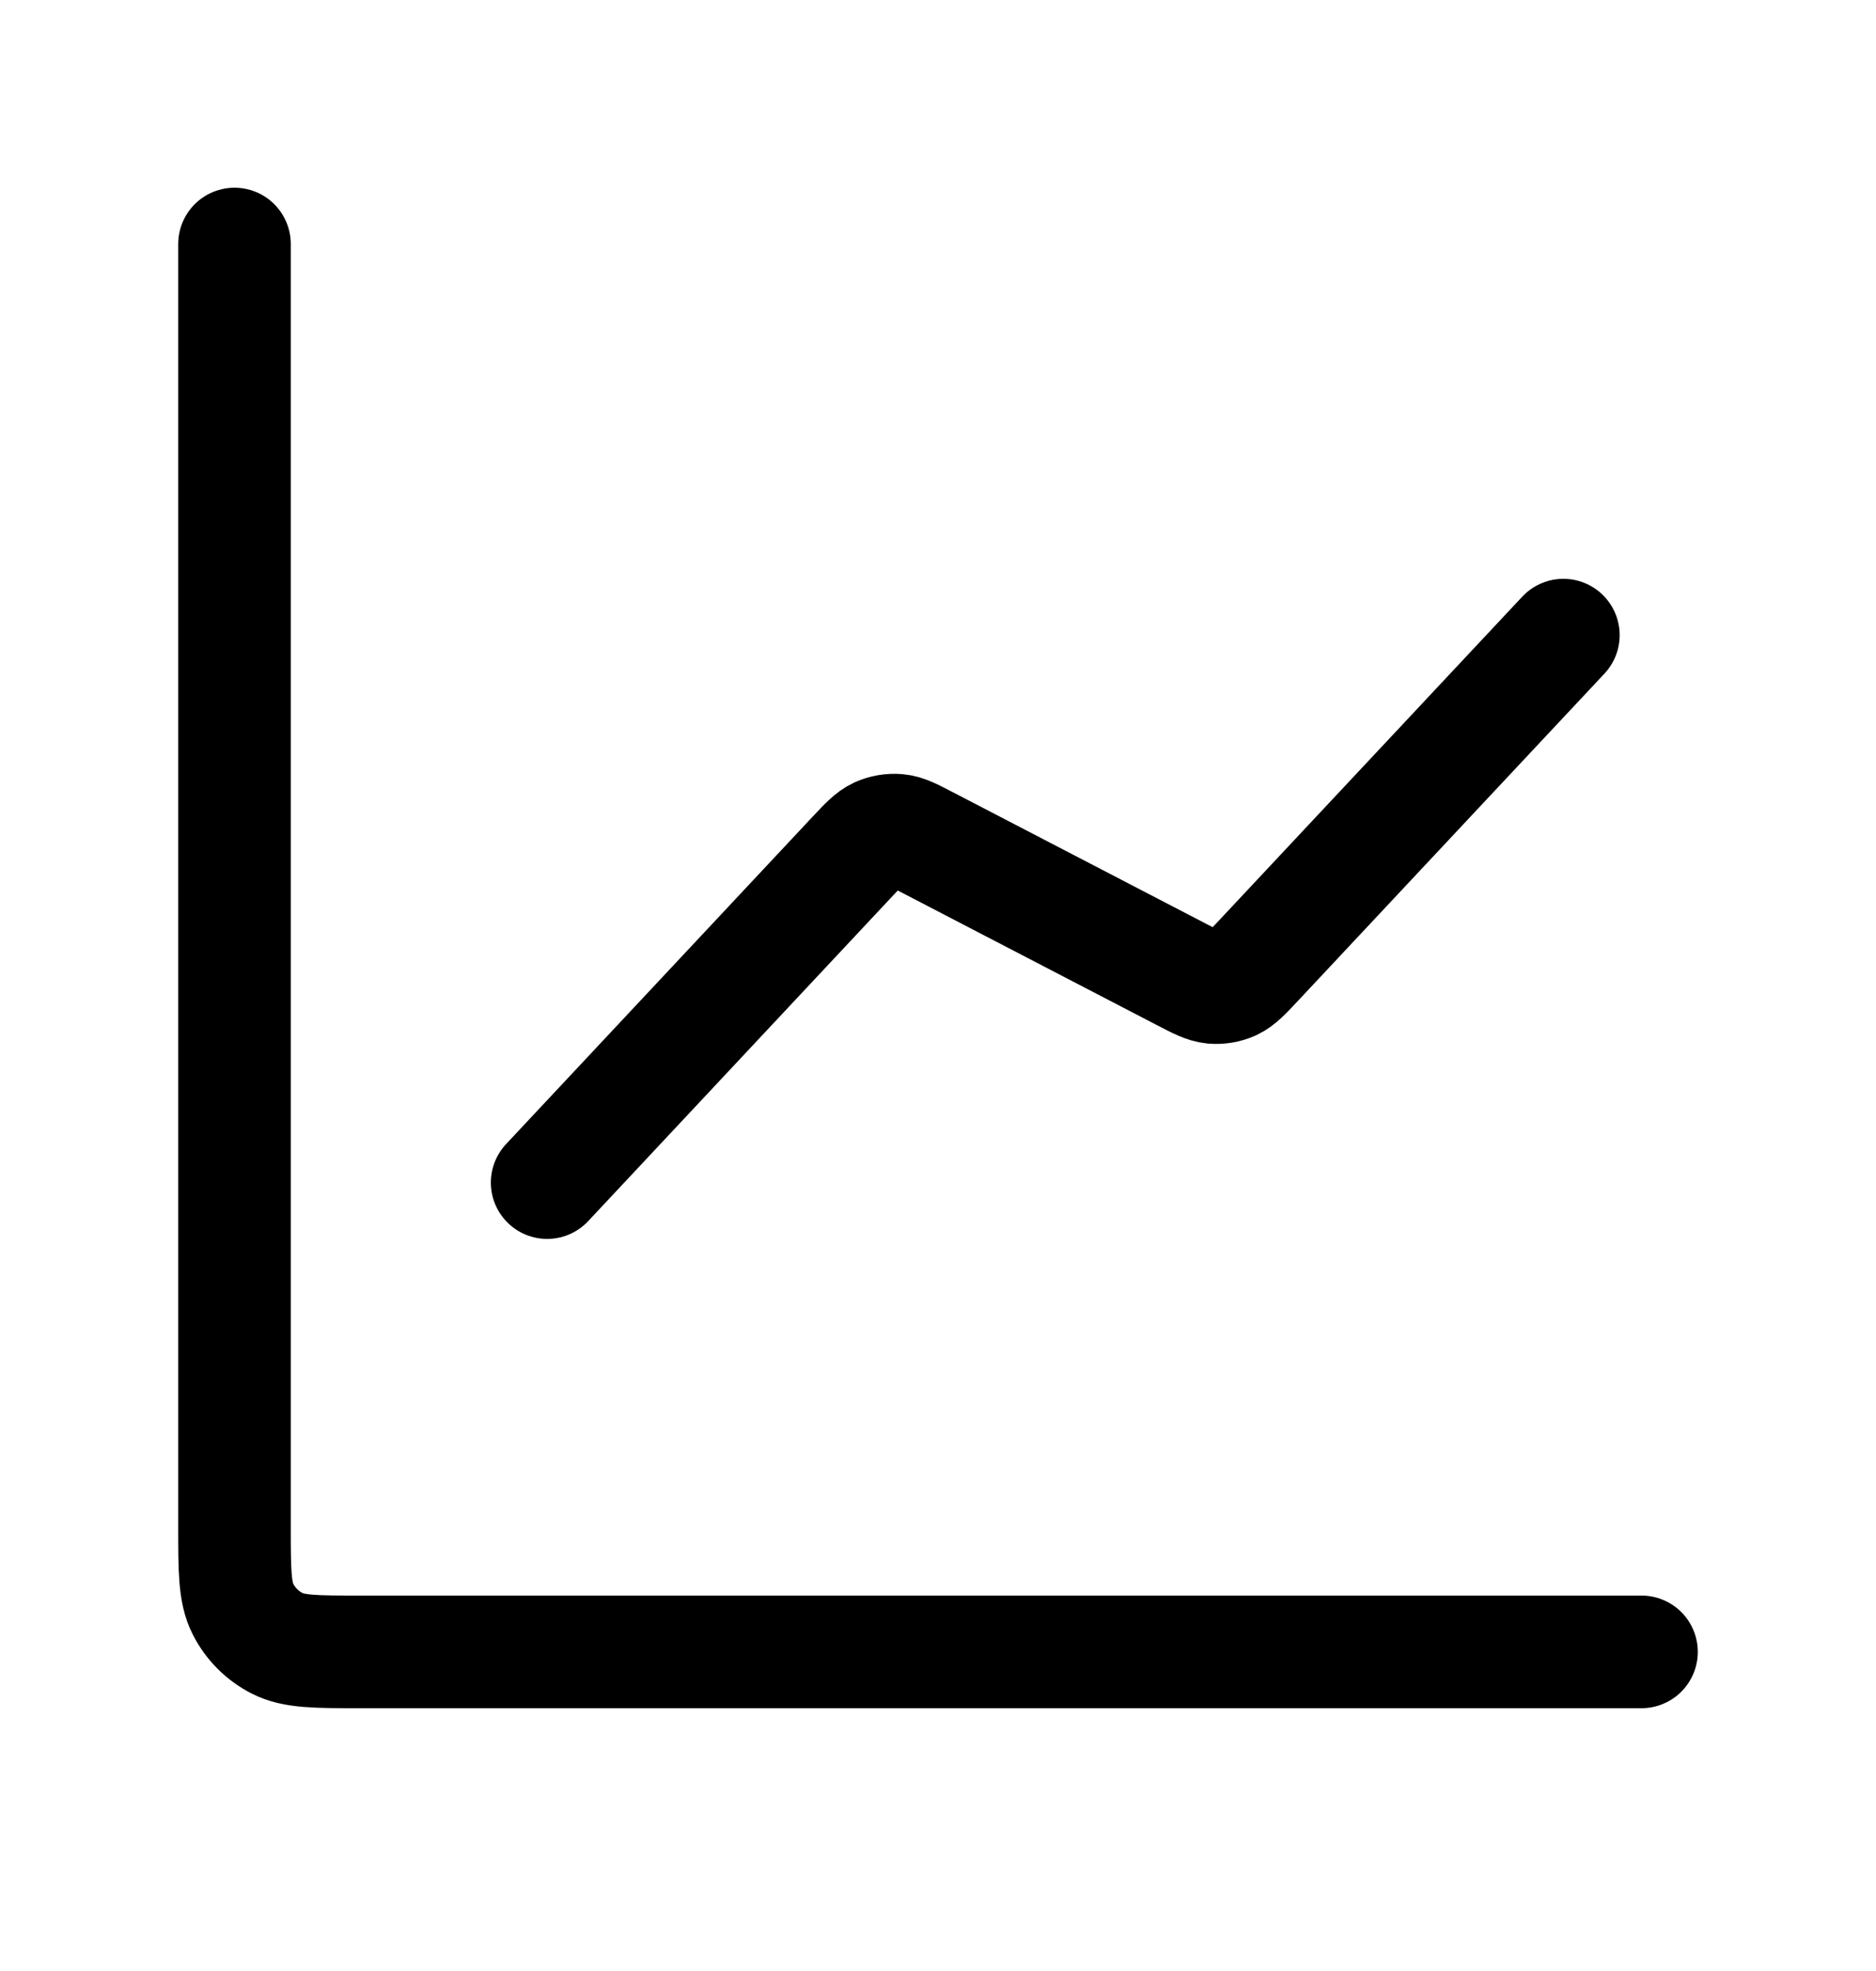 <svg width="20" height="21" viewBox="0 0 20 21" fill="none" xmlns="http://www.w3.org/2000/svg">
<path d="M17.5 17.6H3.833C3.367 17.6 3.133 17.6 2.955 17.509C2.798 17.429 2.671 17.302 2.591 17.145C2.5 16.967 2.5 16.733 2.5 16.267V2.6M16.667 6.767L13.401 10.252C13.277 10.384 13.215 10.45 13.141 10.485C13.075 10.515 13.002 10.527 12.93 10.521C12.848 10.513 12.768 10.472 12.607 10.388L9.893 8.979C9.732 8.895 9.652 8.853 9.57 8.846C9.498 8.84 9.425 8.852 9.359 8.882C9.285 8.916 9.223 8.982 9.099 9.114L5.833 12.6" stroke="currentColor" stroke-width="1.2" stroke-linecap="round" stroke-linejoin="round"/>
</svg>
